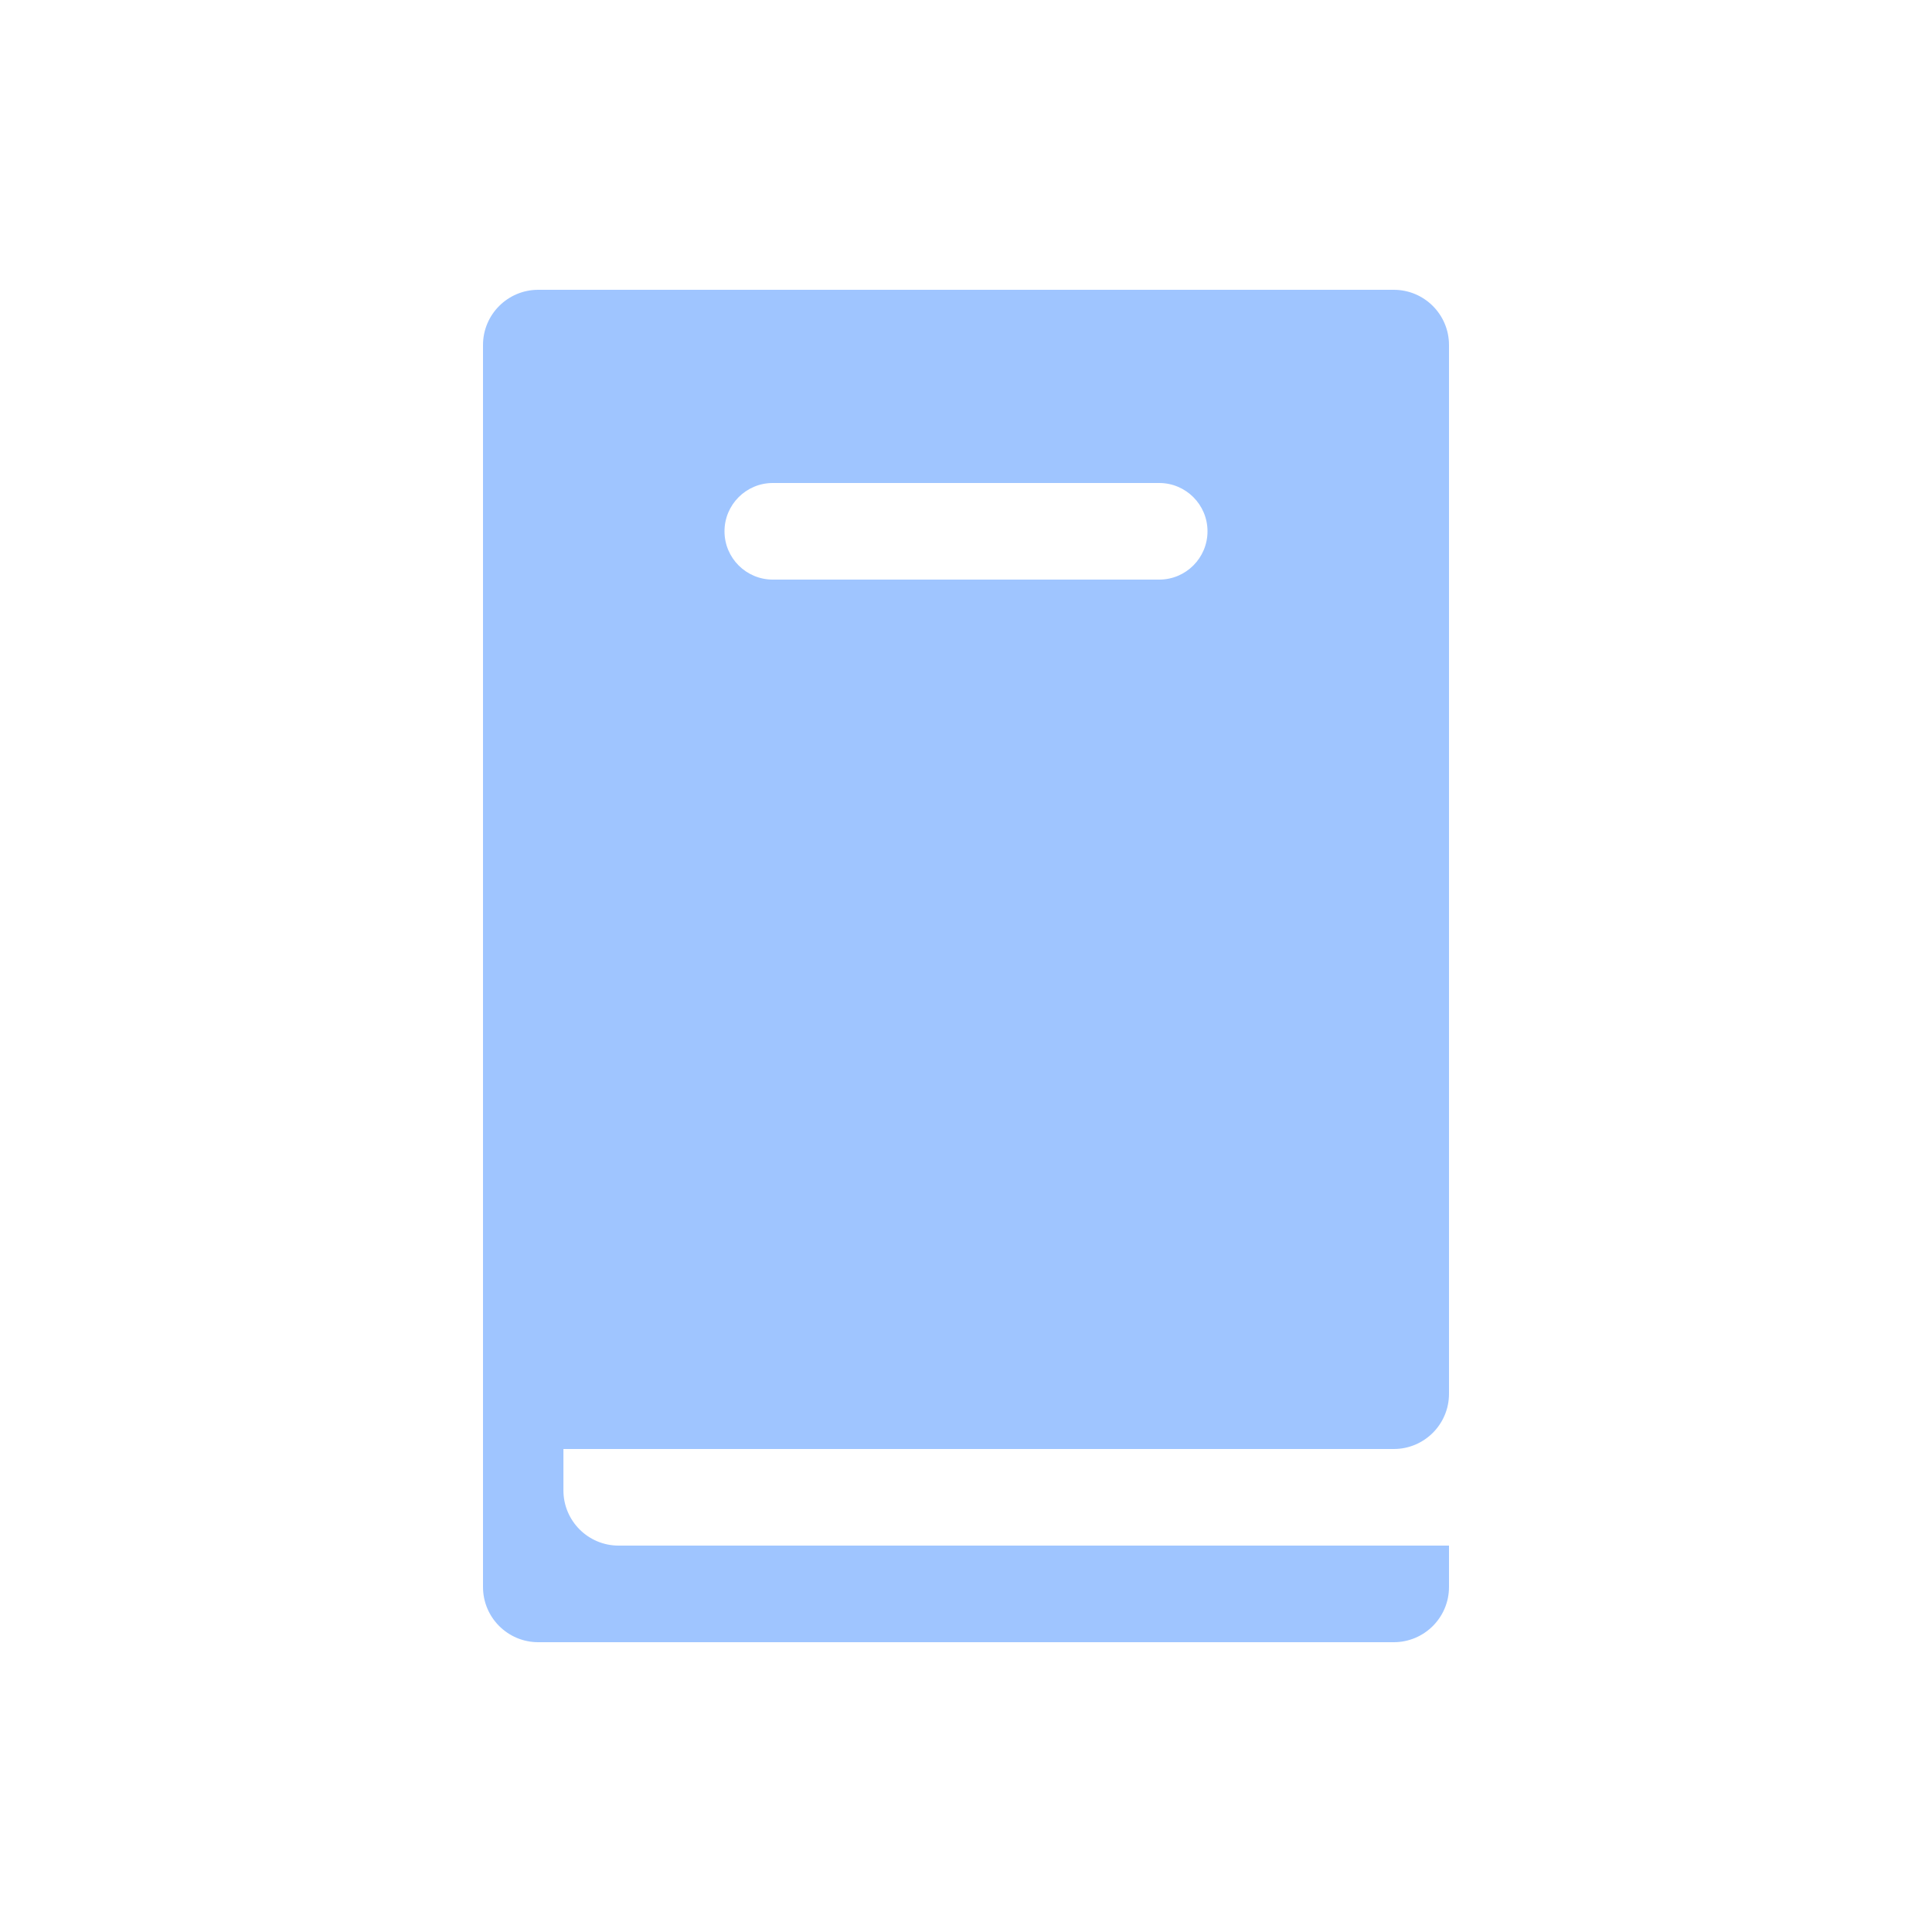 <svg width="35" height="35" viewBox="0 0 35 35" fill="none" xmlns="http://www.w3.org/2000/svg">
<g opacity="0.5">
<path d="M25.25 5.25C25.802 5.25 26.25 5.698 26.25 6.25V25.25C26.25 25.802 25.802 26.25 25.25 26.25H10.207V27C10.207 27.552 10.655 28 11.207 28H26.25V28.75C26.25 29.302 25.802 29.75 25.25 29.75H9.75C9.198 29.75 8.75 29.302 8.75 28.75V6.25C8.75 5.698 9.198 5.25 9.75 5.25H25.25ZM14 8.75C13.517 8.75 13.125 9.142 13.125 9.625C13.125 10.108 13.517 10.5 14 10.5H21C21.483 10.5 21.875 10.108 21.875 9.625C21.875 9.142 21.483 8.75 21 8.75H14Z" fill="#408CFF"/>
</g>
</svg>
